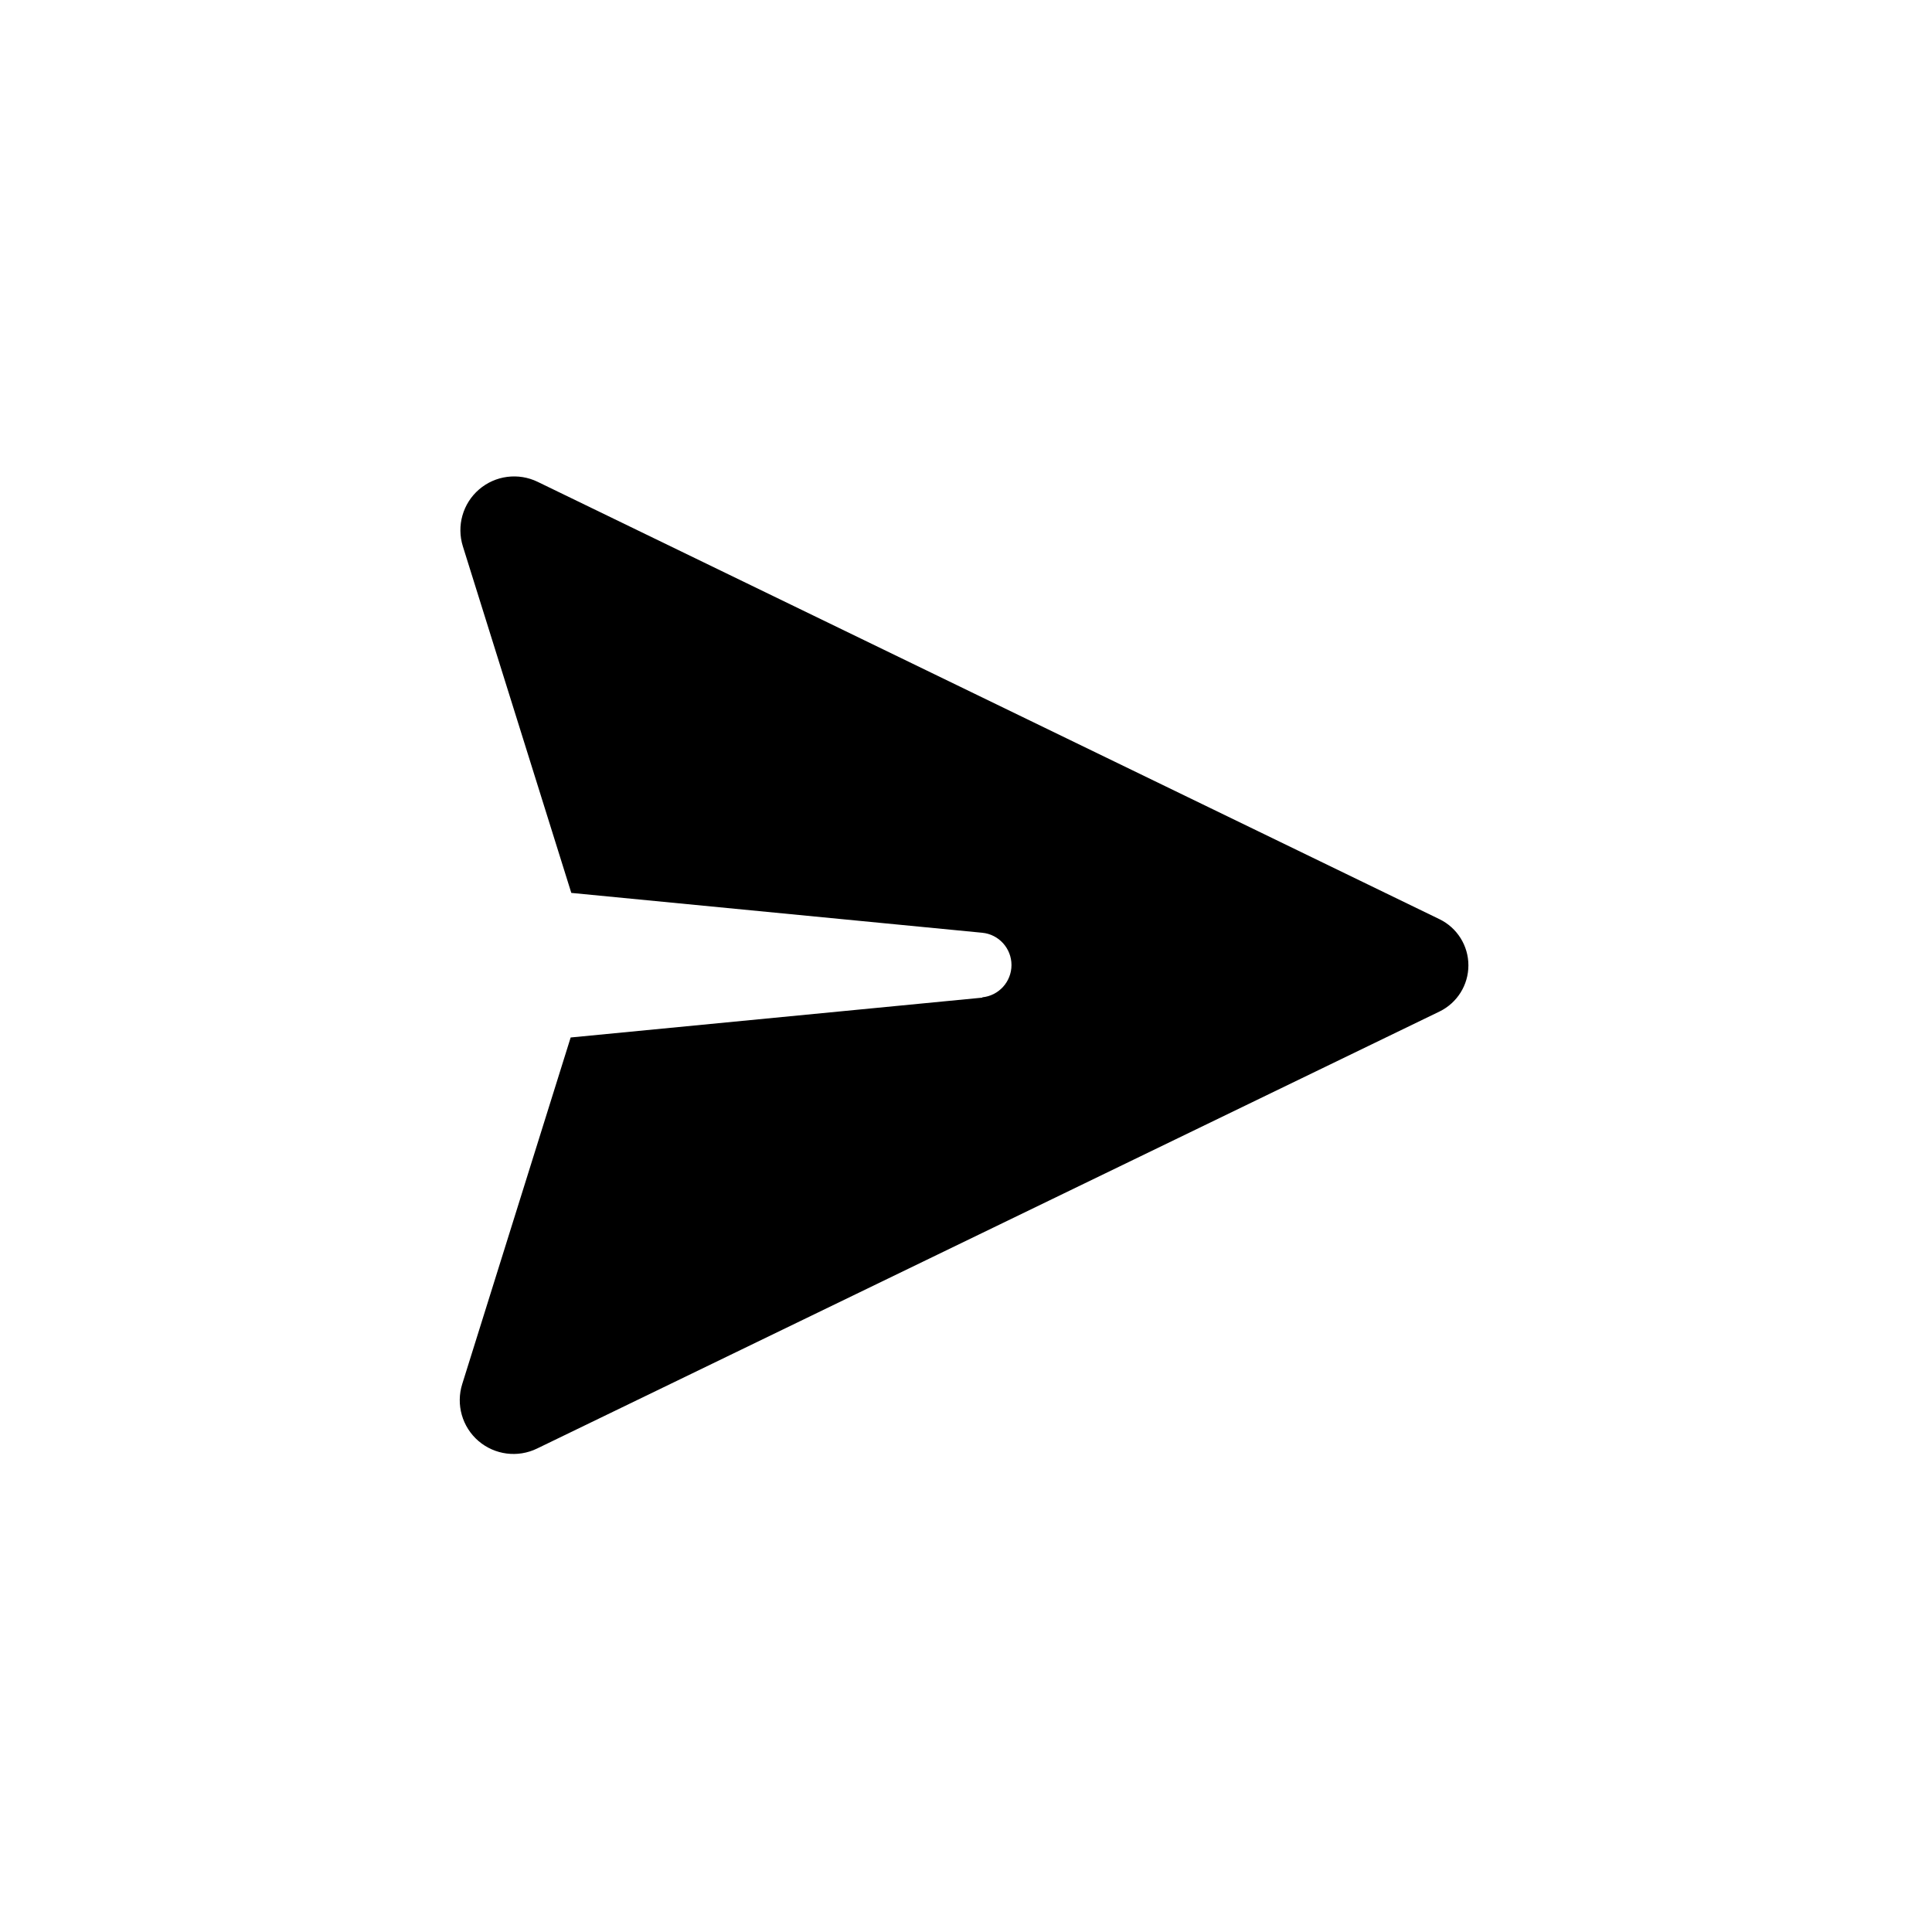 <svg viewBox="0 0 24 24">
  <path d="M12.204,12.393 L7.089,12.888 L5.742,17.193 C5.662,17.448 5.741,17.726 5.943,17.9 C6.146,18.074 6.432,18.111 6.672,17.994 L17.883,12.565 C18.102,12.458 18.241,12.236 18.241,11.992 C18.241,11.748 18.102,11.526 17.883,11.419 L6.68,5.986 C6.44,5.869 6.153,5.906 5.951,6.08 C5.749,6.254 5.67,6.532 5.75,6.787 L7.097,11.092 L12.202,11.587 C12.408,11.607 12.565,11.781 12.565,11.988 C12.565,12.195 12.408,12.369 12.202,12.389 L12.204,12.393 Z" id="Shape" />
</svg>